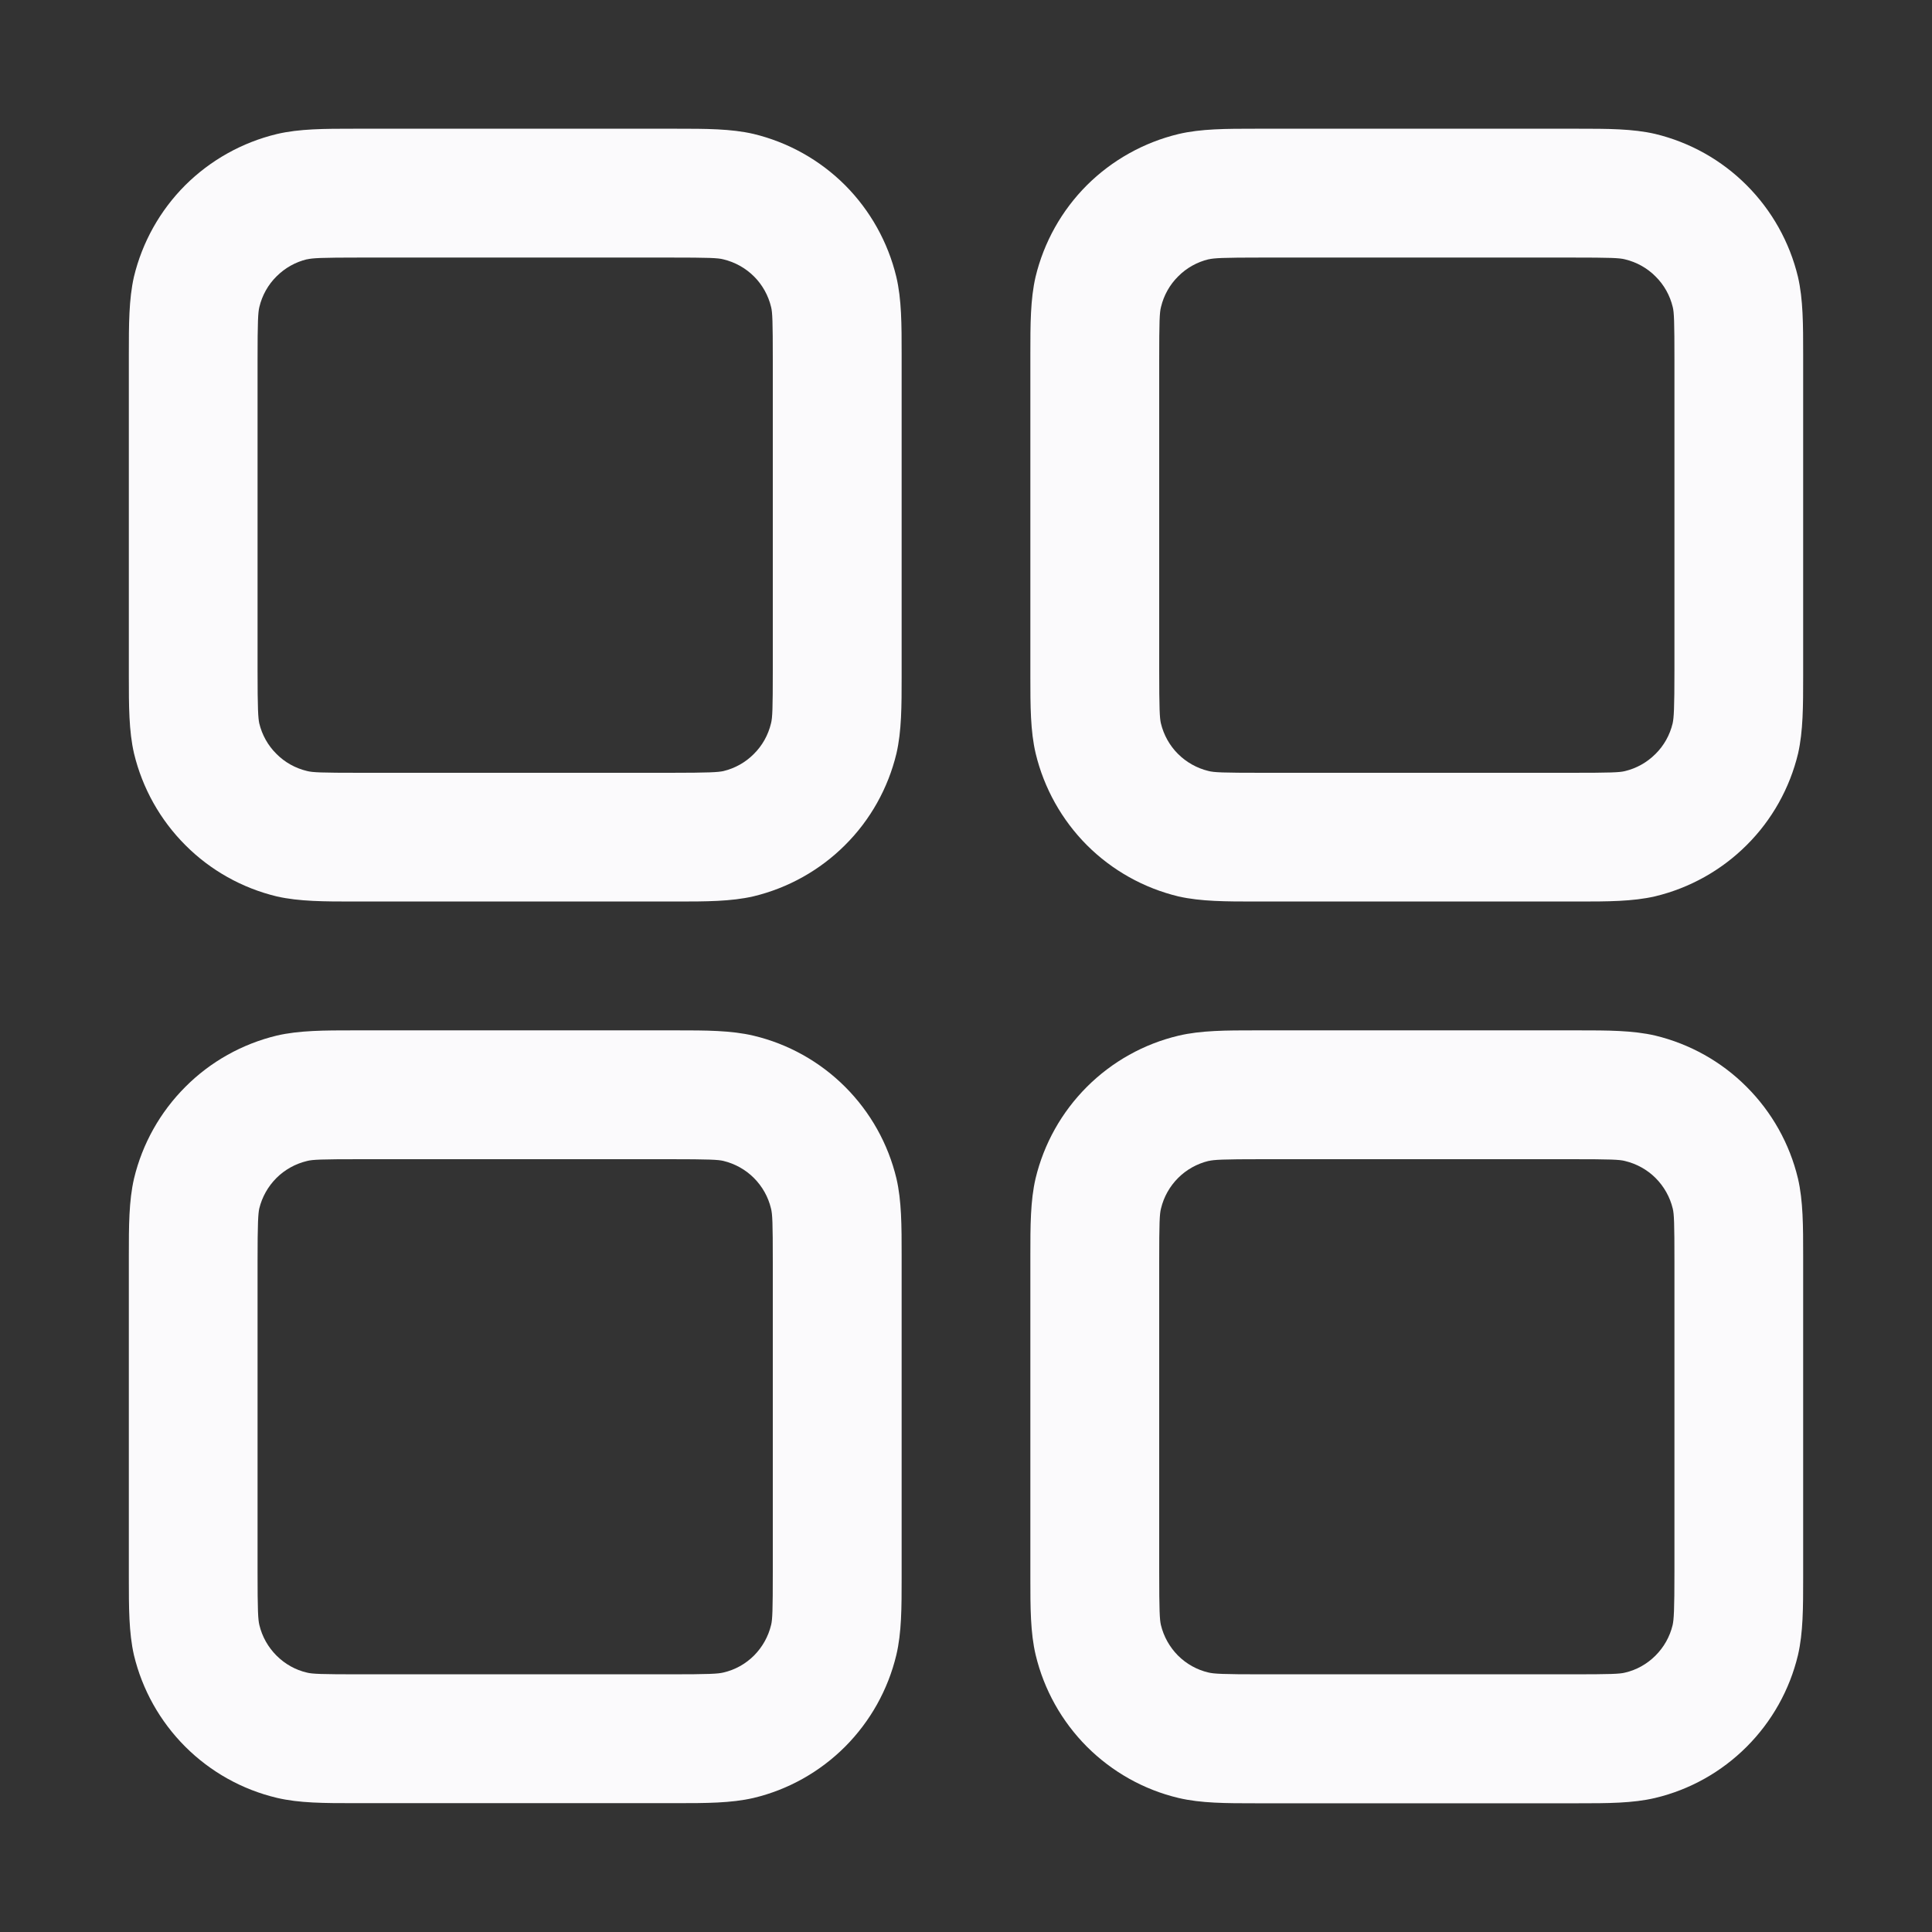 <svg width="16" height="16" viewBox="0 0 16 16" fill="none" xmlns="http://www.w3.org/2000/svg">
<rect x="0" y="0" width="16" height="16" fill="#333333" stroke="none"/>
<path fill-rule="evenodd" clip-rule="evenodd" d="M2.987 1.066H2.933C2.689 1.066 2.479 1.066 2.293 1.11C2.006 1.179 1.743 1.326 1.534 1.534C1.325 1.743 1.178 2.006 1.109 2.293C1.067 2.479 1.067 2.688 1.067 2.933V5.6C1.067 5.844 1.067 6.054 1.11 6.24C1.179 6.527 1.326 6.79 1.535 6.999C1.743 7.208 2.006 7.355 2.293 7.424C2.479 7.466 2.688 7.466 2.933 7.466H5.6C5.844 7.466 6.054 7.466 6.24 7.423C6.527 7.354 6.79 7.207 6.999 6.998C7.208 6.79 7.355 6.527 7.424 6.24C7.467 6.054 7.467 5.845 7.467 5.6V2.933C7.467 2.689 7.467 2.479 7.423 2.293C7.354 2.006 7.207 1.743 6.999 1.534C6.79 1.325 6.527 1.178 6.24 1.109C6.054 1.066 5.845 1.066 5.6 1.066H5.547H2.987ZM2.542 2.148C2.588 2.137 2.659 2.133 2.987 2.133H5.547C5.875 2.133 5.946 2.136 5.991 2.148C6.087 2.171 6.175 2.22 6.245 2.29C6.314 2.359 6.363 2.447 6.386 2.543C6.397 2.587 6.4 2.658 6.4 2.986V5.546C6.4 5.875 6.397 5.945 6.385 5.991C6.362 6.087 6.313 6.175 6.243 6.244C6.174 6.314 6.086 6.363 5.99 6.386C5.947 6.395 5.876 6.4 5.547 6.4H2.987C2.658 6.4 2.588 6.397 2.542 6.385C2.446 6.362 2.358 6.313 2.289 6.243C2.219 6.174 2.17 6.086 2.147 5.99C2.138 5.946 2.133 5.876 2.133 5.546V2.986C2.133 2.658 2.137 2.587 2.148 2.542C2.171 2.446 2.22 2.358 2.29 2.289C2.36 2.219 2.447 2.17 2.543 2.147M10.453 1.066H10.4C10.156 1.066 9.946 1.066 9.76 1.11C9.473 1.179 9.21 1.326 9.001 1.534C8.792 1.743 8.645 2.006 8.576 2.293C8.533 2.479 8.533 2.688 8.533 2.933V5.6C8.533 5.844 8.533 6.054 8.577 6.24C8.646 6.527 8.793 6.79 9.001 6.999C9.21 7.208 9.473 7.355 9.76 7.424C9.946 7.466 10.155 7.466 10.4 7.466H13.067C13.311 7.466 13.521 7.466 13.707 7.423C13.994 7.354 14.257 7.207 14.466 6.998C14.675 6.79 14.822 6.527 14.891 6.24C14.933 6.054 14.933 5.845 14.933 5.6V2.933C14.933 2.689 14.933 2.479 14.89 2.293C14.821 2.006 14.674 1.743 14.465 1.534C14.257 1.325 13.994 1.178 13.707 1.109C13.521 1.066 13.312 1.066 13.067 1.066H13.013H10.453ZM10.008 2.148C10.054 2.137 10.126 2.133 10.453 2.133H13.013C13.342 2.133 13.412 2.136 13.458 2.148C13.554 2.171 13.642 2.22 13.711 2.29C13.781 2.359 13.83 2.447 13.853 2.543C13.864 2.587 13.867 2.658 13.867 2.986V5.546C13.867 5.875 13.862 5.945 13.852 5.991C13.829 6.087 13.78 6.175 13.71 6.244C13.64 6.314 13.553 6.363 13.457 6.386C13.412 6.397 13.342 6.4 13.013 6.4H10.453C10.125 6.4 10.054 6.397 10.008 6.385C9.913 6.362 9.825 6.313 9.755 6.243C9.686 6.174 9.637 6.086 9.614 5.99C9.604 5.946 9.6 5.876 9.6 5.546V2.986C9.6 2.658 9.603 2.587 9.615 2.542C9.638 2.446 9.687 2.358 9.757 2.289C9.826 2.219 9.914 2.17 10.01 2.147M2.933 8.533H5.6C5.844 8.533 6.054 8.533 6.24 8.577C6.527 8.645 6.79 8.792 6.999 9.001C7.208 9.21 7.355 9.472 7.424 9.76C7.467 9.945 7.467 10.154 7.467 10.4V13.066C7.467 13.311 7.467 13.521 7.423 13.706C7.354 13.994 7.207 14.256 6.999 14.465C6.79 14.674 6.527 14.822 6.24 14.89C6.054 14.933 5.845 14.933 5.6 14.933H2.933C2.689 14.933 2.479 14.933 2.293 14.889C2.006 14.821 1.743 14.674 1.534 14.465C1.325 14.256 1.178 13.994 1.109 13.706C1.067 13.521 1.067 13.312 1.067 13.066V10.4C1.067 10.155 1.067 9.945 1.11 9.76C1.179 9.472 1.326 9.21 1.535 9.001C1.743 8.792 2.006 8.645 2.293 8.576C2.479 8.533 2.688 8.533 2.933 8.533ZM2.987 9.6C2.658 9.6 2.588 9.603 2.542 9.615C2.446 9.638 2.358 9.687 2.289 9.756C2.219 9.826 2.17 9.914 2.147 10.009C2.138 10.053 2.133 10.123 2.133 10.453V13.013C2.133 13.342 2.137 13.412 2.148 13.458C2.171 13.554 2.22 13.641 2.29 13.711C2.36 13.781 2.447 13.83 2.543 13.852C2.588 13.863 2.658 13.866 2.987 13.866H5.547C5.875 13.866 5.946 13.862 5.991 13.851C6.087 13.829 6.175 13.78 6.245 13.71C6.314 13.64 6.363 13.553 6.386 13.457C6.397 13.412 6.4 13.342 6.4 13.013V10.453C6.4 10.124 6.397 10.054 6.385 10.008C6.362 9.912 6.313 9.825 6.243 9.755C6.174 9.686 6.086 9.637 5.99 9.614C5.947 9.604 5.876 9.6 5.547 9.6H2.987ZM10.453 8.533H10.4C10.156 8.533 9.946 8.533 9.76 8.577C9.473 8.645 9.21 8.792 9.001 9.001C8.792 9.21 8.645 9.472 8.576 9.76C8.533 9.945 8.533 10.154 8.533 10.4V13.066C8.533 13.311 8.533 13.521 8.577 13.706C8.646 13.994 8.793 14.256 9.001 14.465C9.21 14.674 9.473 14.822 9.76 14.89C9.946 14.934 10.156 14.934 10.4 14.934H13.067C13.311 14.934 13.521 14.934 13.707 14.89C13.994 14.822 14.256 14.675 14.465 14.466C14.674 14.257 14.821 13.995 14.89 13.707C14.933 13.522 14.933 13.312 14.933 13.068V10.4C14.933 10.155 14.933 9.945 14.89 9.76C14.821 9.472 14.674 9.21 14.465 9.001C14.257 8.792 13.994 8.645 13.707 8.576C13.521 8.533 13.312 8.533 13.067 8.533H13.013H10.453ZM10.008 9.615C10.054 9.604 10.126 9.6 10.453 9.6H13.013C13.342 9.6 13.412 9.603 13.458 9.615C13.554 9.638 13.642 9.687 13.711 9.756C13.781 9.826 13.83 9.914 13.853 10.009C13.864 10.054 13.867 10.124 13.867 10.453V13.013C13.867 13.342 13.862 13.412 13.852 13.458C13.829 13.554 13.78 13.641 13.71 13.711C13.64 13.781 13.553 13.83 13.457 13.852C13.412 13.863 13.342 13.866 13.013 13.866H10.453C10.125 13.866 10.054 13.862 10.008 13.851C9.913 13.829 9.825 13.78 9.755 13.71C9.686 13.64 9.637 13.553 9.614 13.457C9.604 13.413 9.6 13.343 9.6 13.013V10.453C9.6 10.124 9.603 10.054 9.615 10.008C9.638 9.912 9.687 9.825 9.757 9.755C9.826 9.686 9.914 9.637 10.01 9.614" fill="#FBFAFC"/>
</svg>
